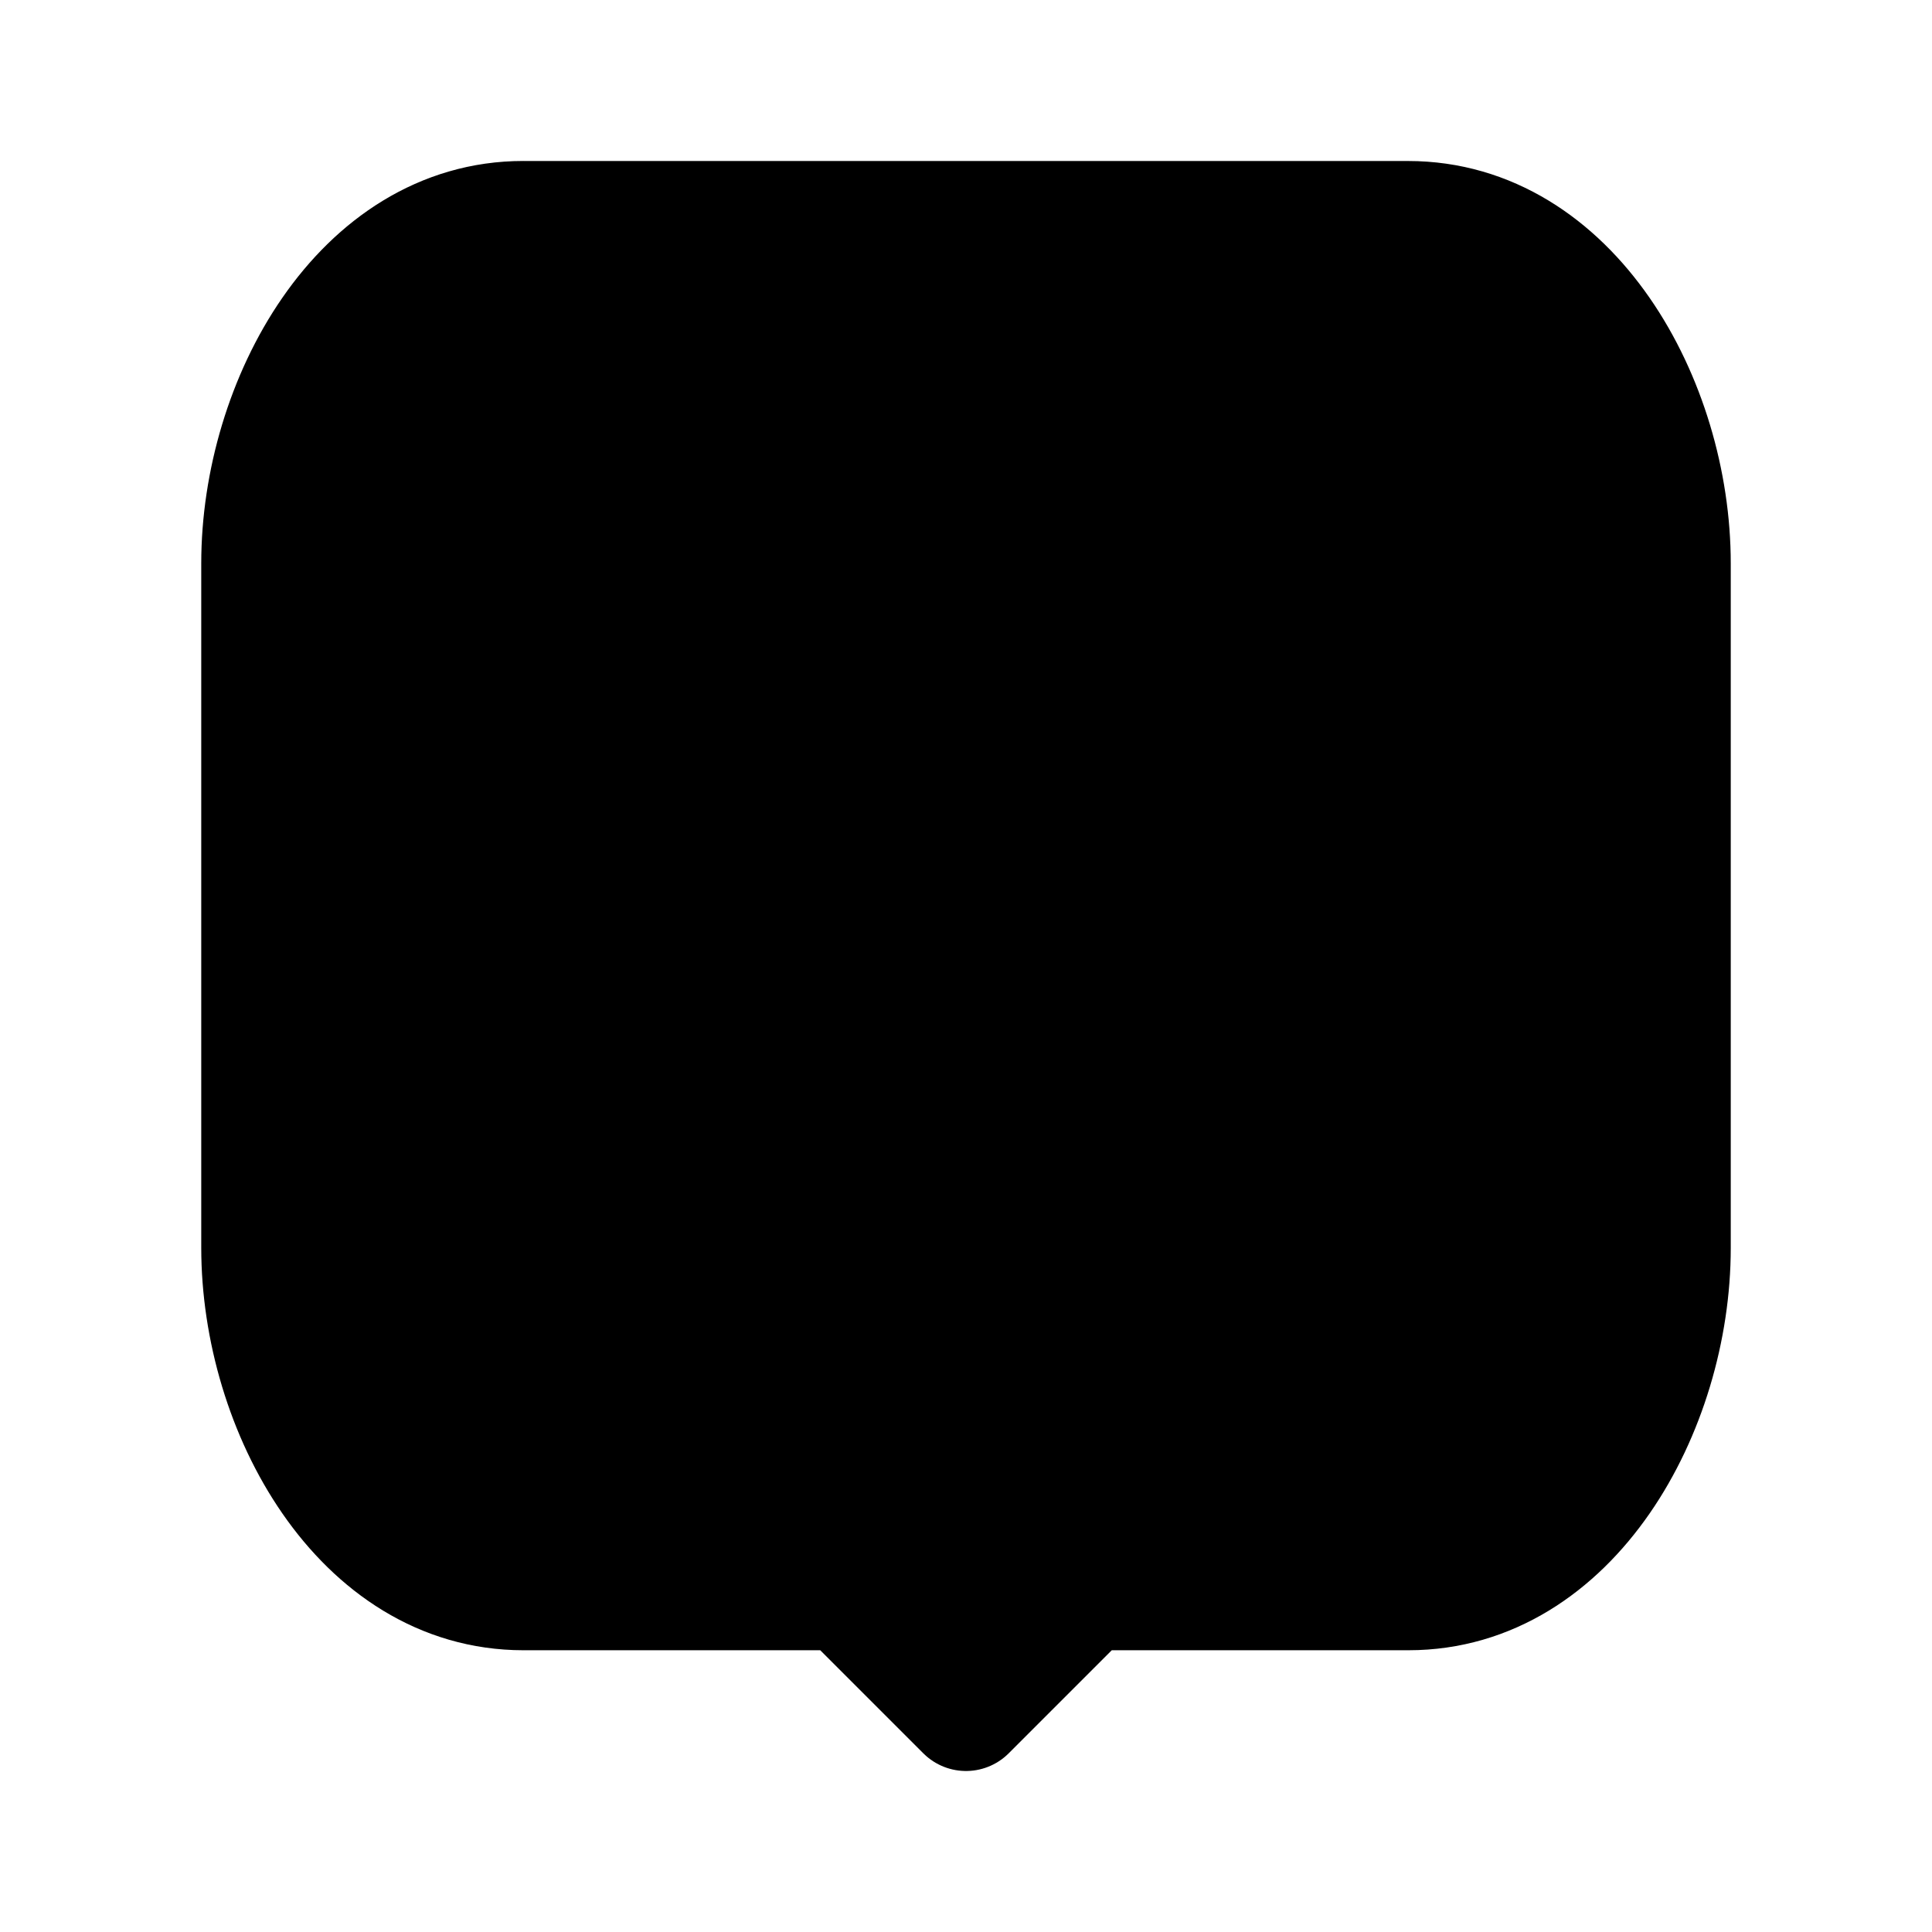 <svg id="vector" xmlns="http://www.w3.org/2000/svg" width="192" height="192" viewBox="0 0 50.8 50.8"><path fill="#00000000" d="m22.225,12.171v15.875,0" stroke-linejoin="round" stroke-width="3.175" stroke="#000000" stroke-linecap="round" id="path_0"/><path fill="#00000000" d="m28.575,12.171v15.875" stroke-linejoin="miter" stroke-width="3.175" stroke="#000000" stroke-linecap="round" id="path_1"/><path fill="#00000000" d="M17.992,16.404H32.808" stroke-linejoin="round" stroke-width="3.175" stroke="#000000" stroke-linecap="round" id="path_2"/><path fill="#00000000" d="M17.992,22.754H32.808" stroke-linejoin="round" stroke-width="3.175" stroke="#000000" stroke-linecap="round" id="path_3"/><path fill="#00000000" d="m12.7,29.104c0,0 11.642,14.817 25.4,0" stroke-linejoin="round" stroke-width="3.175" stroke="#000000" stroke-linecap="round" id="path_4"/><path fill="#00000000" d="M13.758,5.821H37.024c4.251,0 6.897,4.762 6.897,8.992v17.999c0,4.23 -2.646,8.992 -6.886,8.992H28.575L25.4,44.979 22.225,41.804h-8.463c-4.237,0 -6.883,-4.762 -6.883,-8.999l0,-17.989c0,-4.233 2.646,-8.996 6.879,-8.996z" stroke-linejoin="round" stroke-width="3.175" stroke="#000000" stroke-linecap="round" id="path_5"/></svg>